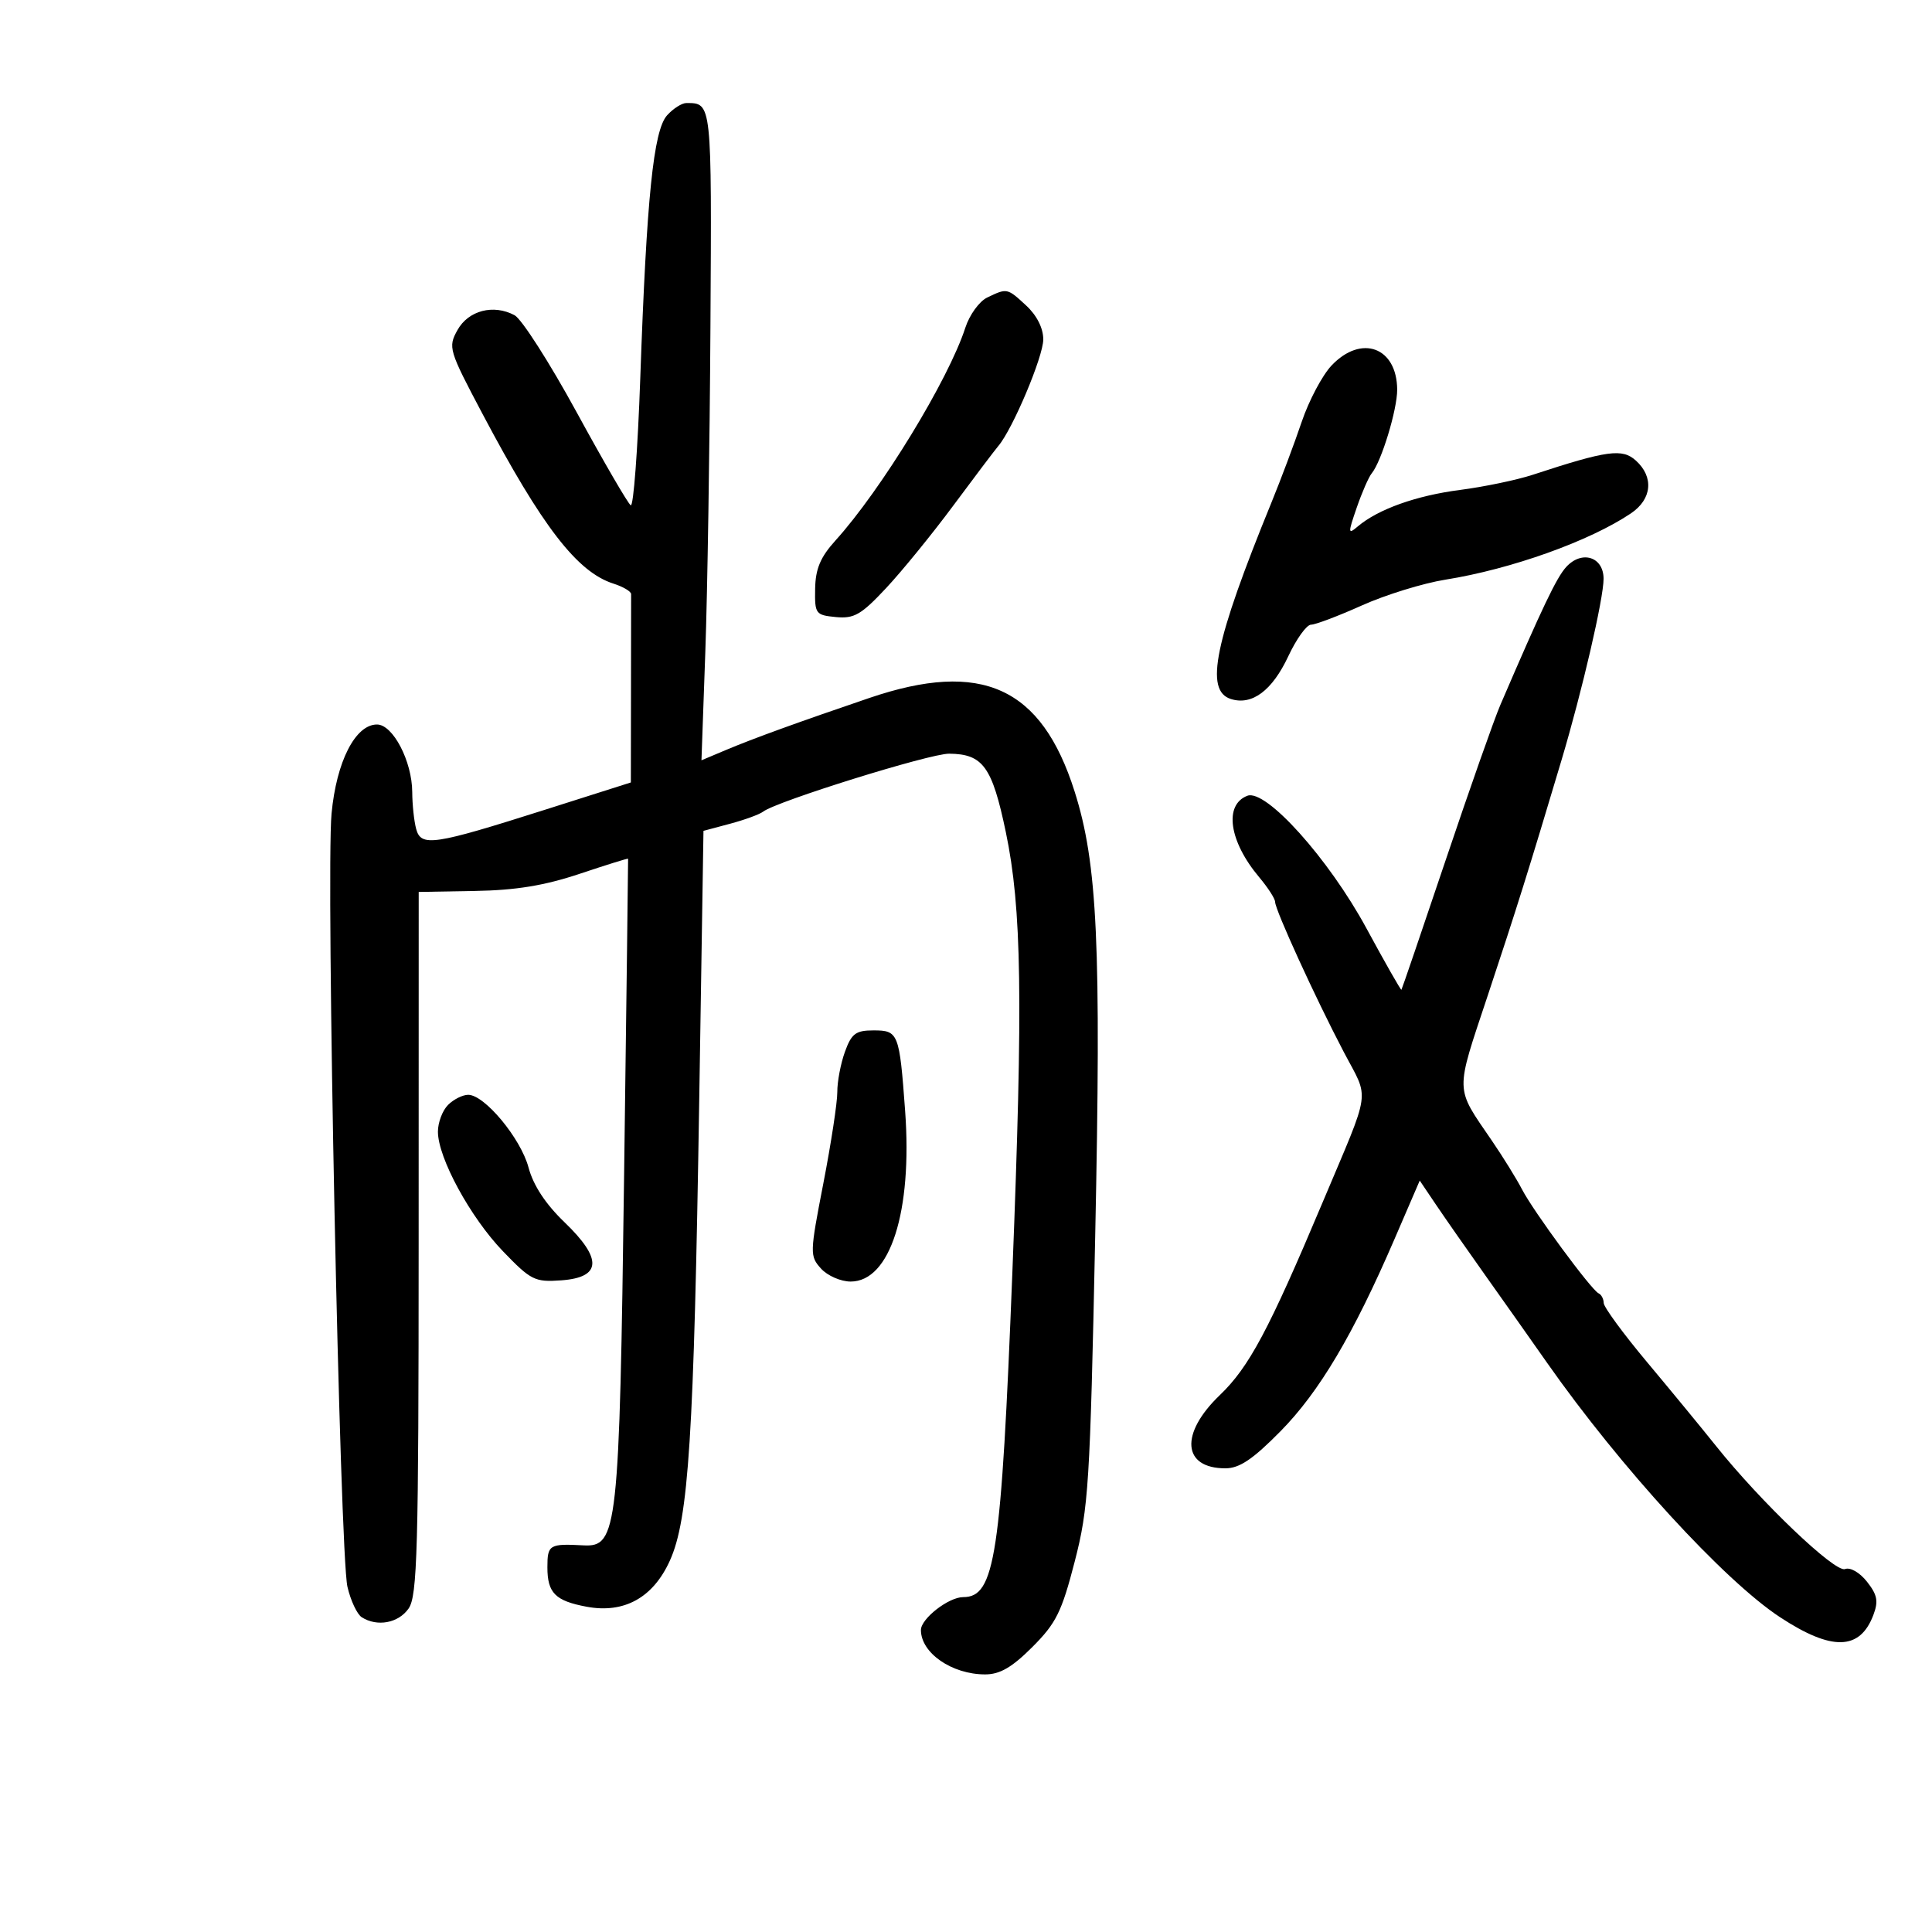 <svg xmlns="http://www.w3.org/2000/svg" width="300" height="300" viewBox="0 0 300 300" version="1.1">
	<path d="M 103.589 17.902 C 101.468 20.246, 100.404 30.659, 99.421 58.720 C 99.031 69.841, 98.364 78.725, 97.939 78.462 C 97.513 78.199, 93.732 71.692, 89.537 64.003 C 85.341 56.313, 81.006 49.539, 79.905 48.949 C 76.621 47.192, 72.726 48.206, 71.032 51.259 C 69.552 53.924, 69.685 54.368, 74.919 64.259 C 84.191 81.780, 89.626 88.829, 95.250 90.623 C 96.762 91.105, 98 91.838, 98 92.250 C 98 92.662, 97.991 99.412, 97.980 107.250 L 97.959 121.500 84.730 125.704 C 67.273 131.252, 65.377 131.535, 64.618 128.704 C 64.293 127.492, 64.020 124.925, 64.012 123 C 63.991 118.212, 61.015 112.500, 58.540 112.500 C 55.176 112.500, 52.240 118.256, 51.483 126.336 C 50.598 135.781, 52.767 241.292, 53.951 246.396 C 54.449 248.539, 55.450 250.670, 56.178 251.131 C 58.573 252.649, 61.861 252.037, 63.443 249.777 C 64.806 247.832, 65.001 240.752, 65.008 193.027 L 65.016 138.500 73.758 138.348 C 80.113 138.237, 84.548 137.511, 90 135.688 C 94.125 134.309, 97.514 133.252, 97.531 133.340 C 97.548 133.428, 97.269 155.550, 96.910 182.500 C 96.177 237.624, 95.890 240.245, 90.612 239.963 C 85.292 239.680, 85 239.857, 85 243.378 C 85 247.354, 86.224 248.583, 91.088 249.491 C 96.916 250.580, 101.416 248.090, 104.015 242.337 C 106.940 235.863, 107.751 223.137, 108.577 170.757 L 109.235 129.014 113.367 127.909 C 115.640 127.302, 117.950 126.457, 118.500 126.031 C 120.576 124.427, 144.413 117.001, 147.390 117.032 C 152.639 117.085, 154.061 119.053, 156.181 129.197 C 158.659 141.055, 158.869 155.107, 157.203 197.500 C 155.466 241.694, 154.512 248, 149.564 248 C 147.298 248, 143 251.344, 143 253.107 C 143 256.677, 147.810 260, 152.977 260 C 155.262 260, 157.145 258.908, 160.302 255.750 C 163.989 252.063, 164.860 250.308, 166.875 242.500 C 169.035 234.134, 169.259 230.579, 170.061 192 C 171.005 146.605, 170.427 134.131, 166.860 122.885 C 161.719 106.676, 152.437 102.449, 135 108.378 C 123.984 112.124, 116.984 114.663, 112.712 116.463 L 108.923 118.059 109.520 101.279 C 109.849 92.051, 110.207 69.319, 110.316 50.764 C 110.523 15.755, 110.549 16, 106.573 16 C 105.878 16, 104.535 16.856, 103.589 17.902 M 153.282 46.206 C 152.062 46.795, 150.538 48.902, 149.895 50.889 C 147.286 58.955, 136.841 76.070, 129.740 83.917 C 127.394 86.509, 126.630 88.319, 126.574 91.417 C 126.503 95.322, 126.643 95.514, 129.797 95.817 C 132.631 96.089, 133.726 95.457, 137.597 91.317 C 140.074 88.668, 144.770 82.900, 148.032 78.500 C 151.295 74.100, 154.443 69.935, 155.028 69.243 C 157.268 66.596, 161.998 55.372, 161.999 52.702 C 162 50.961, 161.001 48.979, 159.354 47.452 C 156.401 44.716, 156.379 44.711, 153.282 46.206 M 206.766 56.750 C 205.332 58.263, 203.245 62.200, 202.128 65.500 C 201.012 68.800, 198.903 74.425, 197.442 78 C 188.586 99.669, 187.019 107.237, 191.119 108.538 C 194.408 109.582, 197.540 107.252, 200.048 101.897 C 201.310 99.203, 202.898 97, 203.578 97 C 204.257 97, 207.816 95.653, 211.485 94.007 C 215.154 92.360, 220.983 90.562, 224.438 90.010 C 234.668 88.376, 246.849 84.023, 253.250 79.715 C 256.521 77.513, 256.844 74.074, 254.021 71.519 C 251.903 69.603, 249.594 69.921, 238 73.724 C 235.525 74.536, 230.437 75.596, 226.694 76.080 C 219.915 76.956, 213.995 79.069, 210.842 81.739 C 209.305 83.041, 209.292 82.831, 210.671 78.829 C 211.488 76.457, 212.536 74.059, 213 73.500 C 214.506 71.686, 216.971 63.578, 216.954 60.500 C 216.916 53.910, 211.389 51.875, 206.766 56.750 M 243.211 88.027 C 241.706 89.663, 239.507 94.268, 232.957 109.500 C 232.011 111.700, 228.207 122.500, 224.503 133.500 C 220.800 144.500, 217.699 153.585, 217.612 153.690 C 217.525 153.794, 215.080 149.501, 212.180 144.149 C 206.318 133.330, 196.555 122.466, 193.686 123.567 C 190.021 124.973, 190.848 130.654, 195.528 136.216 C 196.888 137.832, 198 139.559, 198 140.055 C 198 141.274, 204.243 154.924, 208.634 163.303 C 212.677 171.019, 213.026 168.536, 205.328 186.812 C 197.028 206.520, 193.950 212.288, 189.417 216.631 C 183.179 222.608, 183.589 228, 190.280 228 C 192.462 228, 194.534 226.606, 198.830 222.250 C 204.852 216.143, 210.145 207.222, 216.535 192.410 L 220.456 183.320 222.978 187.061 C 224.365 189.119, 227.849 194.110, 230.720 198.151 C 233.592 202.193, 237.867 208.246, 240.220 211.602 C 251.577 227.793, 267.701 245.403, 276.405 251.121 C 284.429 256.392, 288.797 256.295, 290.886 250.799 C 291.705 248.647, 291.519 247.658, 289.912 245.615 C 288.777 244.172, 287.311 243.327, 286.489 243.643 C 284.946 244.235, 273.398 233.215, 266.466 224.534 C 264.285 221.803, 259.473 215.953, 255.774 211.534 C 252.074 207.115, 249.037 202.975, 249.024 202.333 C 249.011 201.692, 248.656 201.017, 248.236 200.833 C 247.128 200.350, 238.102 188.098, 236.331 184.673 C 235.503 183.071, 233.402 179.678, 231.663 177.131 C 225.879 168.662, 225.914 169.932, 231.026 154.556 C 235.474 141.177, 237.384 135.081, 242.481 118 C 245.690 107.245, 249.007 92.938, 249.003 89.867 C 248.999 86.461, 245.635 85.393, 243.211 88.027 M 131.201 163.321 C 130.540 165.148, 130.007 167.960, 130.016 169.571 C 130.025 171.182, 129.051 177.557, 127.851 183.739 C 125.739 194.619, 125.728 195.042, 127.490 196.989 C 128.491 198.095, 130.560 199, 132.087 199 C 138.220 199, 141.691 188.127, 140.548 172.500 C 139.663 160.401, 139.505 160, 135.634 160 C 132.881 160, 132.224 160.492, 131.201 163.321 M 69.571 171.571 C 68.707 172.436, 68 174.303, 68 175.722 C 68 179.783, 73.040 189.046, 78.116 194.313 C 82.444 198.805, 83.048 199.106, 87.127 198.813 C 93.414 198.363, 93.584 195.489, 87.662 189.794 C 84.712 186.959, 82.813 184.071, 82.071 181.292 C 80.860 176.763, 75.250 170, 72.703 170 C 71.845 170, 70.436 170.707, 69.571 171.571" stroke="none" fill="black" fill-rule="evenodd"/>
</svg>